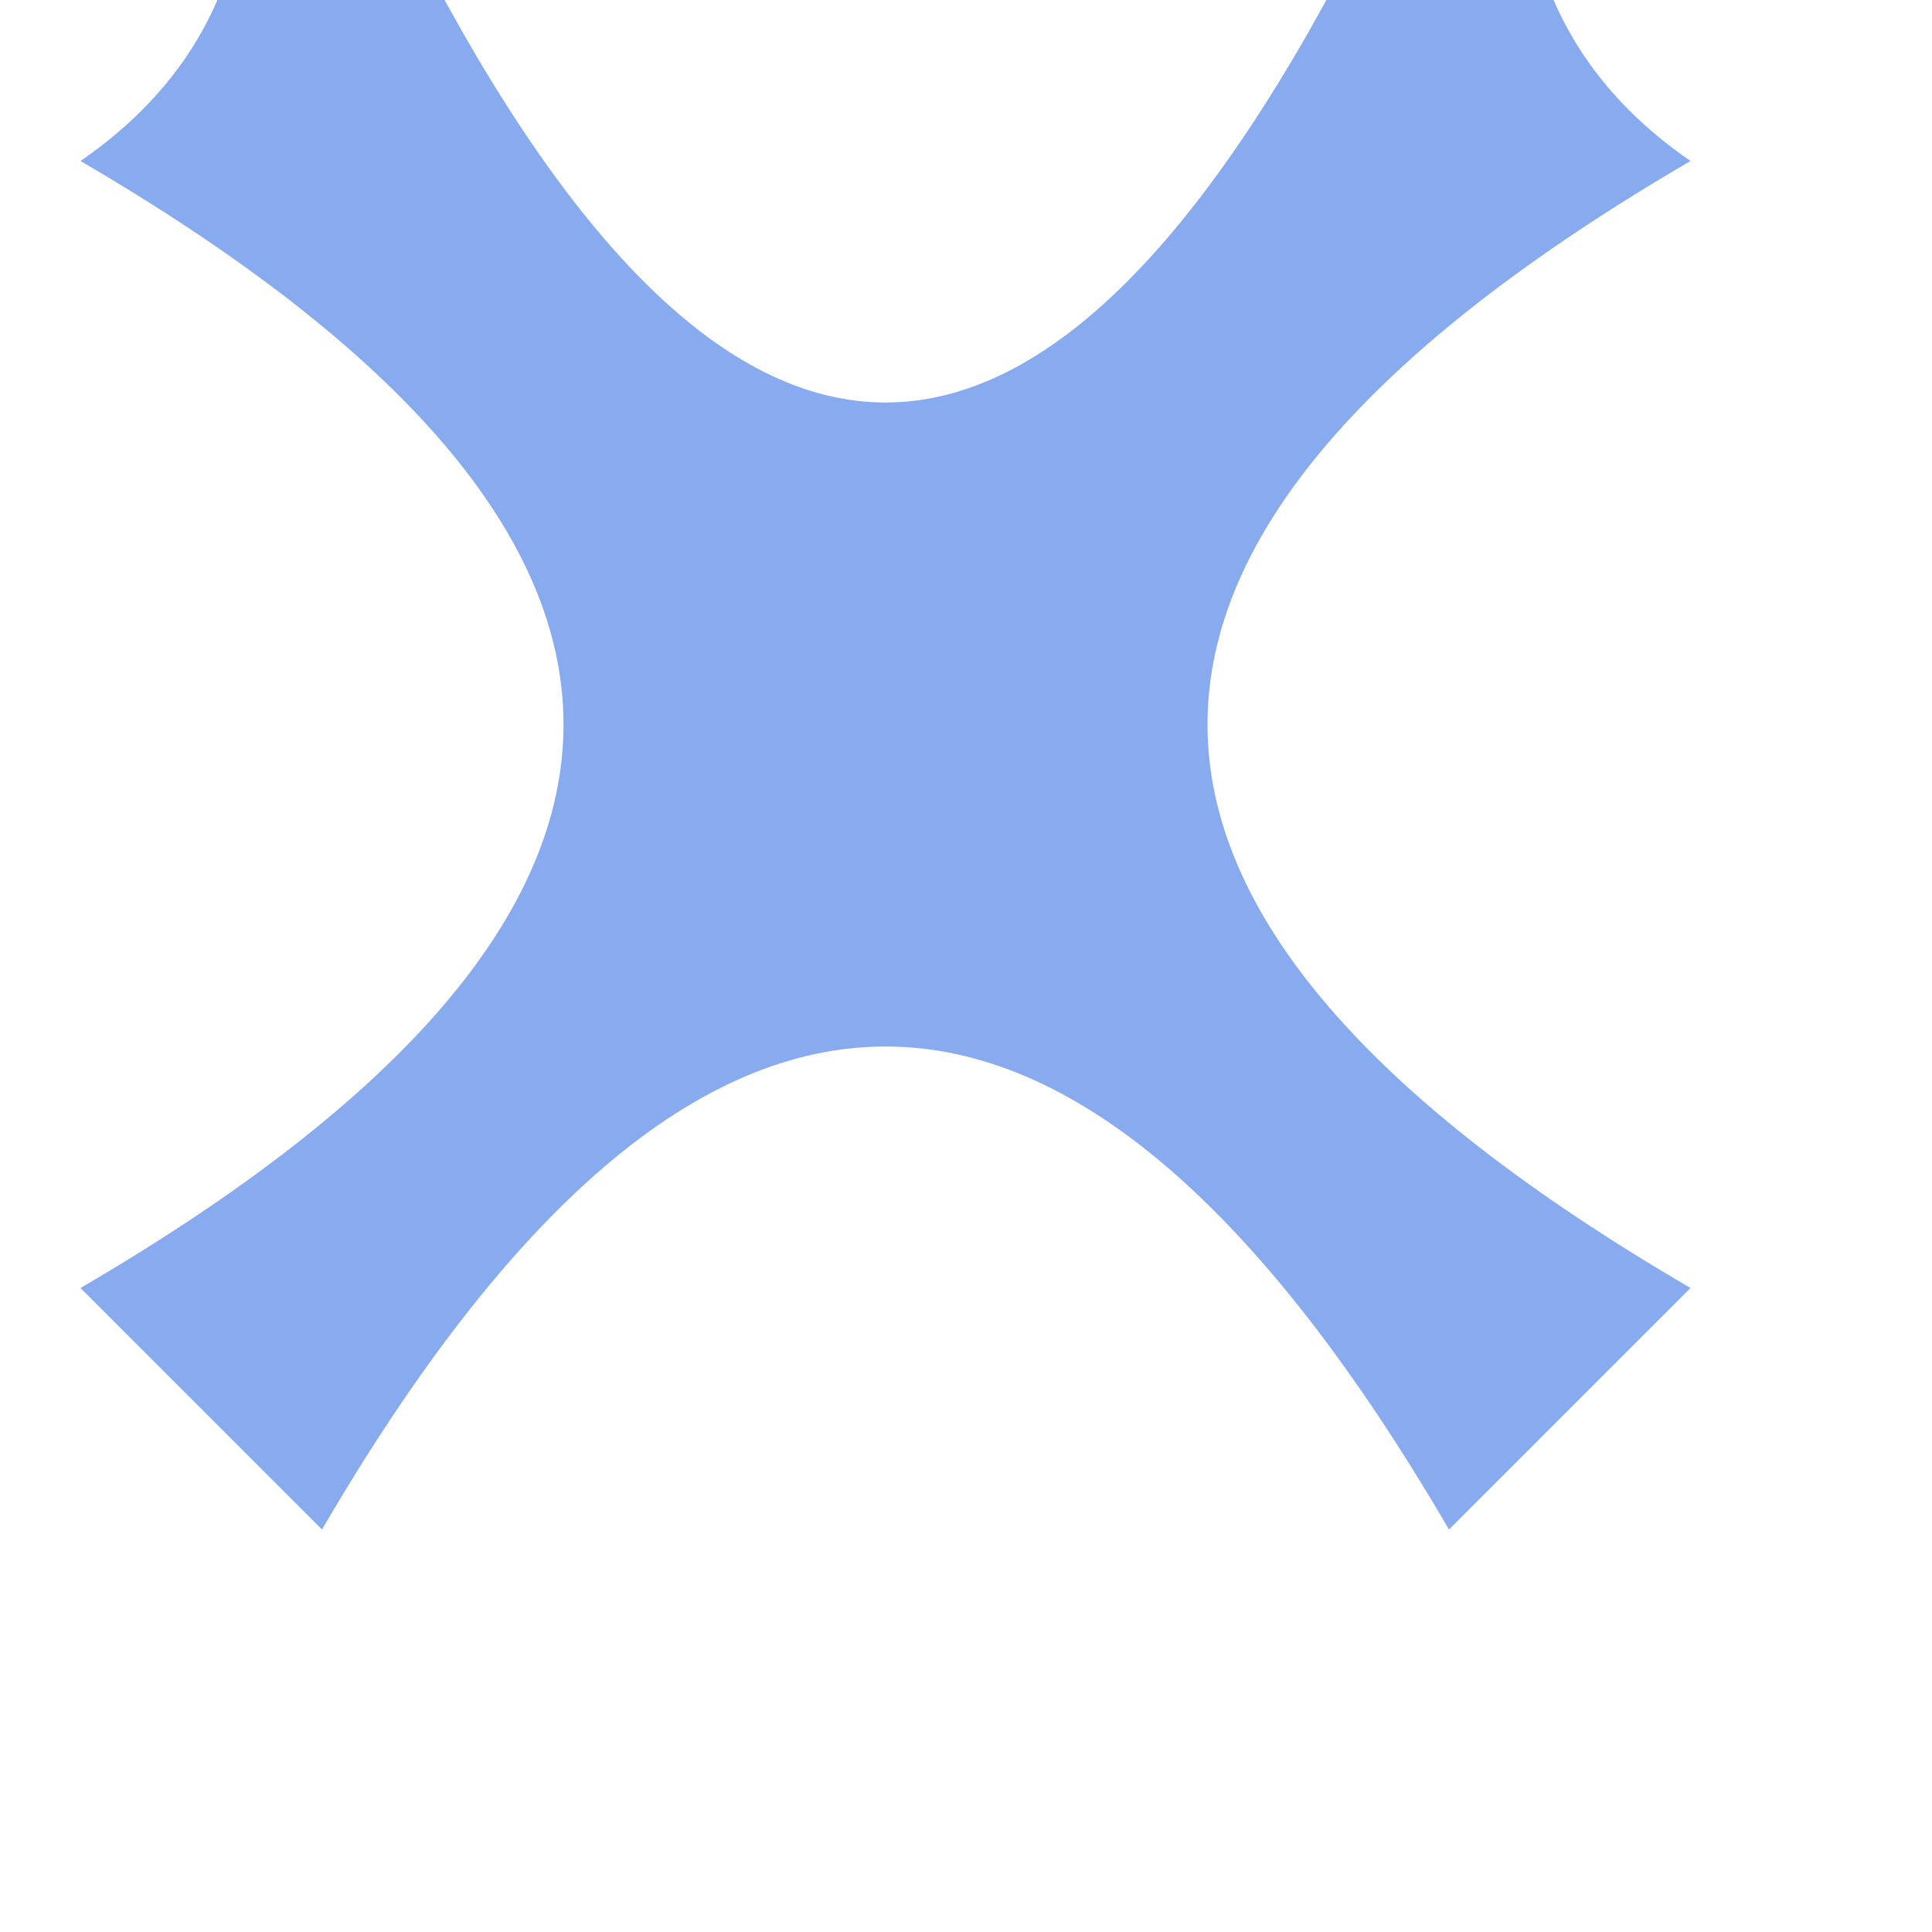 <?xml version="1.0" encoding="UTF-8"?>
<!DOCTYPE svg PUBLIC "-//W3C//DTD SVG 1.1//EN" "http://www.w3.org/Graphics/SVG/1.1/DTD/svg11.dtd">
<svg xmlns="http://www.w3.org/2000/svg" version="1.1" width="12px" height="12px" style="shape-rendering:geometricPrecision; text-rendering:geometricPrecision; image-rendering:optimizeQuality; fill-rule:evenodd; clip-rule:evenodd" xmlns:xlink="http://www.w3.org/1999/xlink">
<g><path style="opacity:1" fill="#88aaee" d="M 1.5,-0.5 C 1.833,-0.5 2.167,-0.5 2.5,-0.5C 4.5,3.5 6.5,3.5 8.5,-0.5C 8.833,-0.5 9.167,-0.5 9.5,-0.5C 9.611,0.117 9.944,0.617 10.5,1C 6.5,3.333 6.5,5.667 10.5,8C 10,8.5 9.5,9 9,9.5C 6.667,5.5 4.333,5.5 2,9.5C 1.5,9 1,8.5 0.5,8C 4.5,5.667 4.5,3.333 0.5,1C 1.056,0.617 1.389,0.117 1.5,-0.5 Z"/></g>
</svg>
